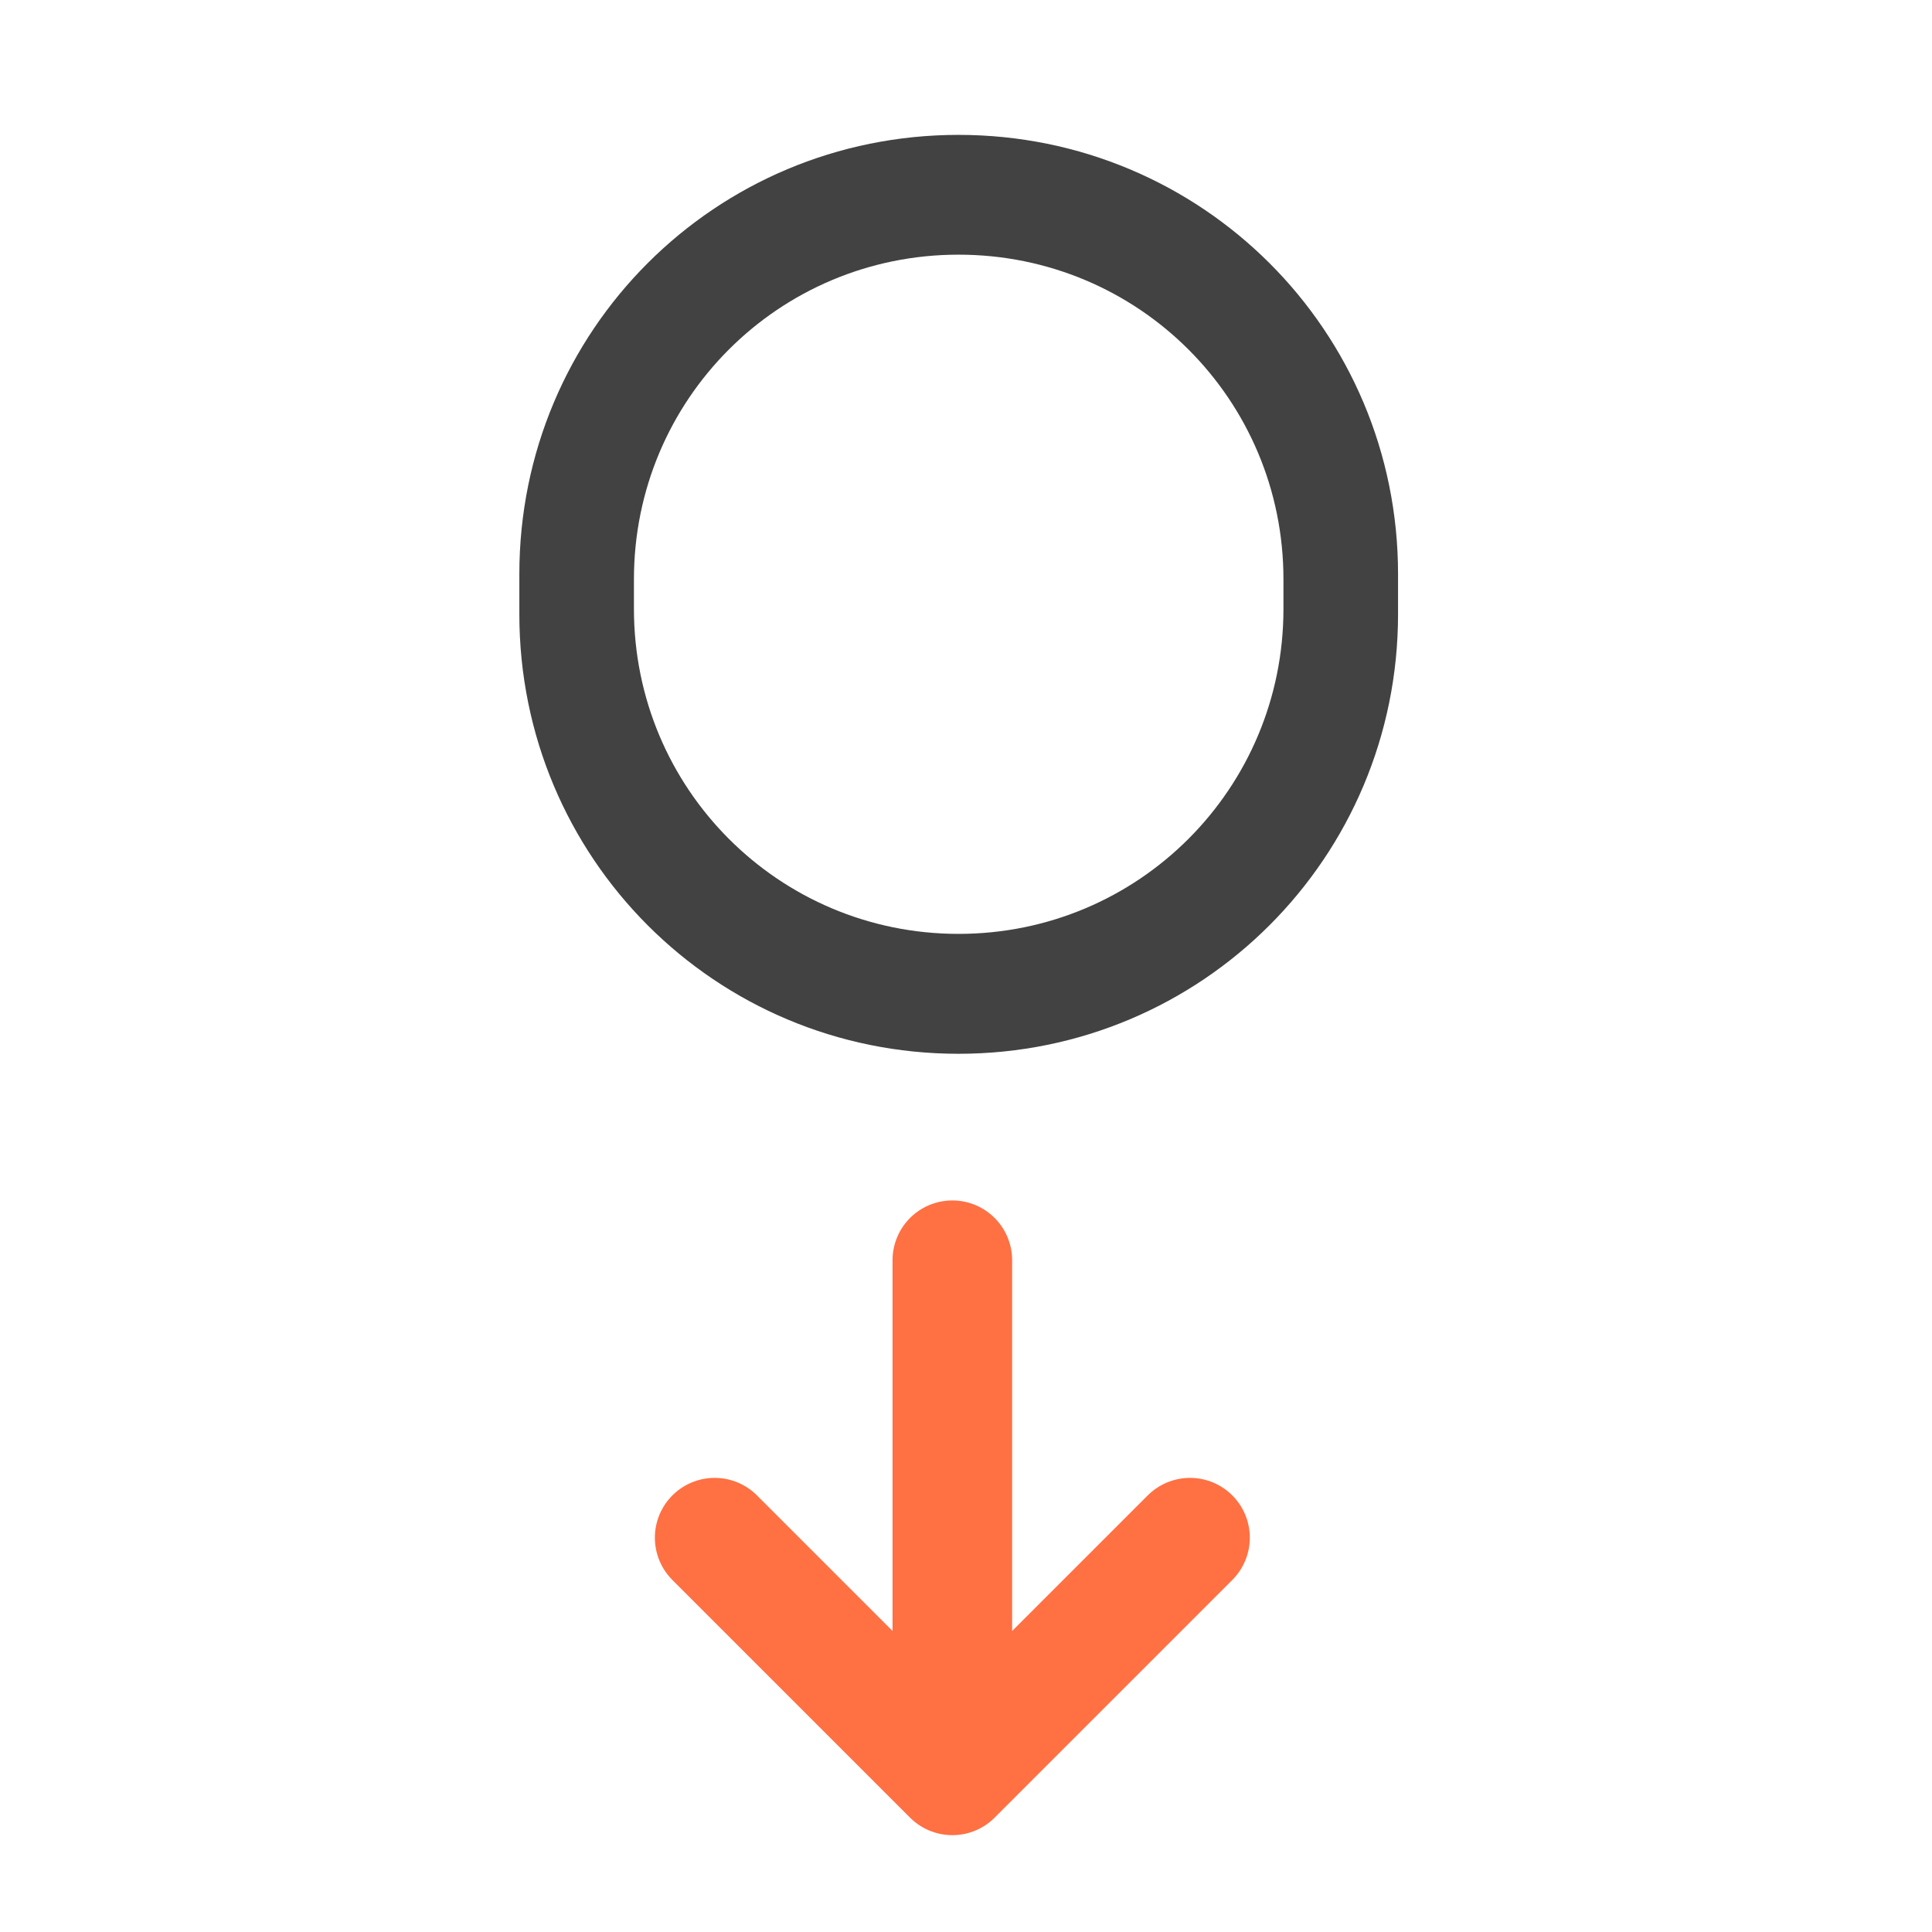 <?xml version="1.0" encoding="UTF-8"?>
<svg xmlns="http://www.w3.org/2000/svg" xmlns:xlink="http://www.w3.org/1999/xlink" width="16px" height="16px" viewBox="0 0 16 16" version="1.1">
<g id="surface1">
<path style="fill:none;stroke-width:31.95;stroke-linecap:round;stroke-linejoin:round;stroke:rgb(100%,43.922%,26.275%);stroke-opacity:1;stroke-miterlimit:4;" d="M 137.565 154.309 L 201.059 90.815 L 264.553 154.309 " transform="matrix(0.031,0,0,-0.031,1.654,17.518)"/>
<path style="fill:none;stroke-width:31.95;stroke-linecap:round;stroke-linejoin:round;stroke:rgb(100%,43.922%,26.275%);stroke-opacity:1;stroke-miterlimit:4;" d="M 201.059 101.439 L 201.059 228.427 " transform="matrix(0.031,0,0,-0.031,1.654,17.518)"/>
<path style=" stroke:none;fill-rule:nonzero;fill:rgb(25.882%,25.882%,25.882%);fill-opacity:1;" d="M 7.938 1.117 C 5.922 1.117 4.301 2.738 4.301 4.754 L 4.301 5.086 C 4.301 7.102 5.922 8.727 7.938 8.727 C 9.953 8.727 11.578 7.102 11.578 5.086 L 11.578 4.754 C 11.578 2.738 9.953 1.117 7.938 1.117 Z M 7.938 2.109 C 9.43 2.109 10.629 3.309 10.629 4.797 L 10.629 5.043 C 10.629 6.531 9.43 7.734 7.938 7.734 C 6.449 7.734 5.25 6.531 5.25 5.043 L 5.25 4.797 C 5.25 3.309 6.449 2.109 7.938 2.109 Z M 7.938 2.109 "/>
</g>
</svg>
